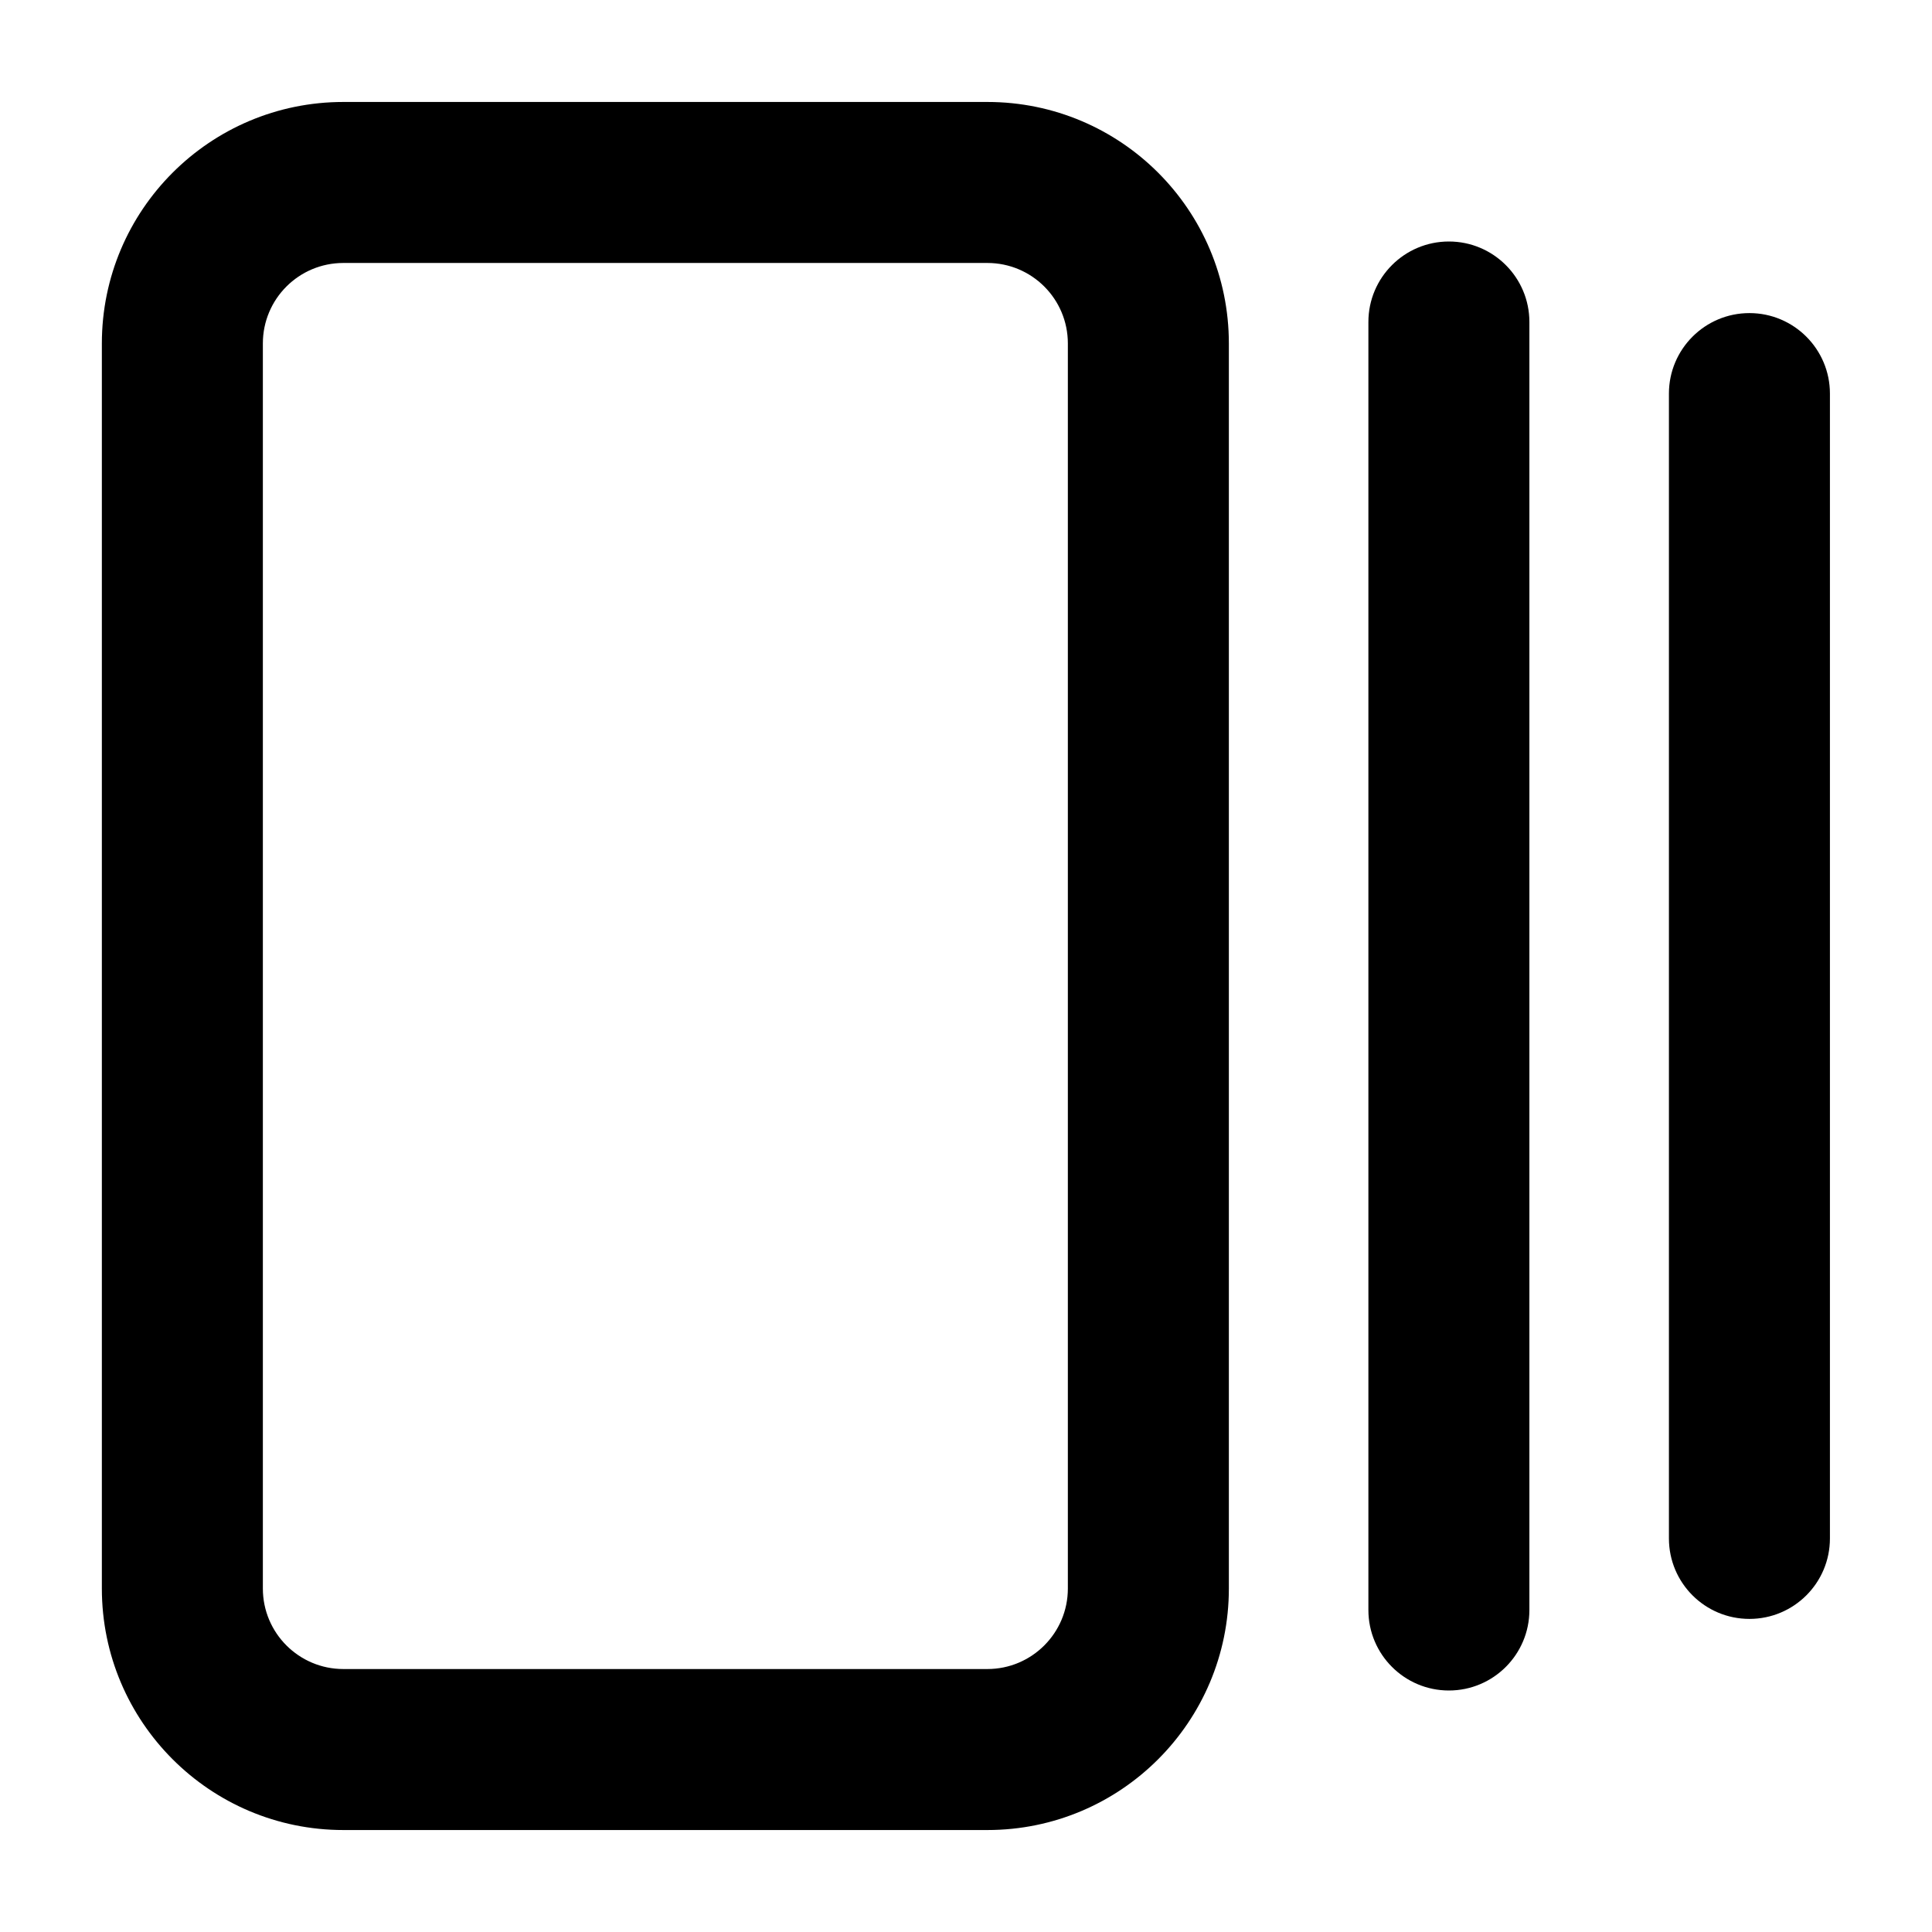 <svg xmlns="http://www.w3.org/2000/svg" viewBox="0 0 18 18" fill="currentColor" width="14" height="14" role="button" tabindex="0" aria-hidden="false" class="icon_component icon_component--clickable"><path d="M3.199 17.05C1.957 17.05 0.949 16.042 0.949 14.8V3.2C0.949 1.957 1.957 0.95 3.199 0.95H9.199C10.442 0.95 11.449 1.957 11.449 3.2L11.449 14.8C11.449 16.042 10.442 17.05 9.199 17.05H3.199ZM2.449 14.8C2.449 15.214 2.785 15.55 3.199 15.55H9.199C9.613 15.55 9.949 15.214 9.949 14.8L9.949 3.2C9.949 2.785 9.613 2.45 9.199 2.45L3.199 2.45C2.785 2.45 2.449 2.785 2.449 3.2L2.449 14.8Z" fill="currentColor" fill-rule="evenodd" clip-rule="evenodd"></path><path d="M13.499 15.75C13.085 15.75 12.749 15.414 12.749 15L12.749 3C12.749 2.586 13.085 2.25 13.499 2.25 13.913 2.25 14.249 2.586 14.249 3L14.249 15C14.249 15.414 13.913 15.75 13.499 15.75zM15.549 14.333C15.549 14.748 15.885 15.083 16.299 15.083 16.713 15.083 17.049 14.748 17.049 14.333V3.667C17.049 3.253 16.713 2.917 16.299 2.917 15.885 2.917 15.549 3.253 15.549 3.667L15.549 14.333z" fill="currentColor"></path></svg>